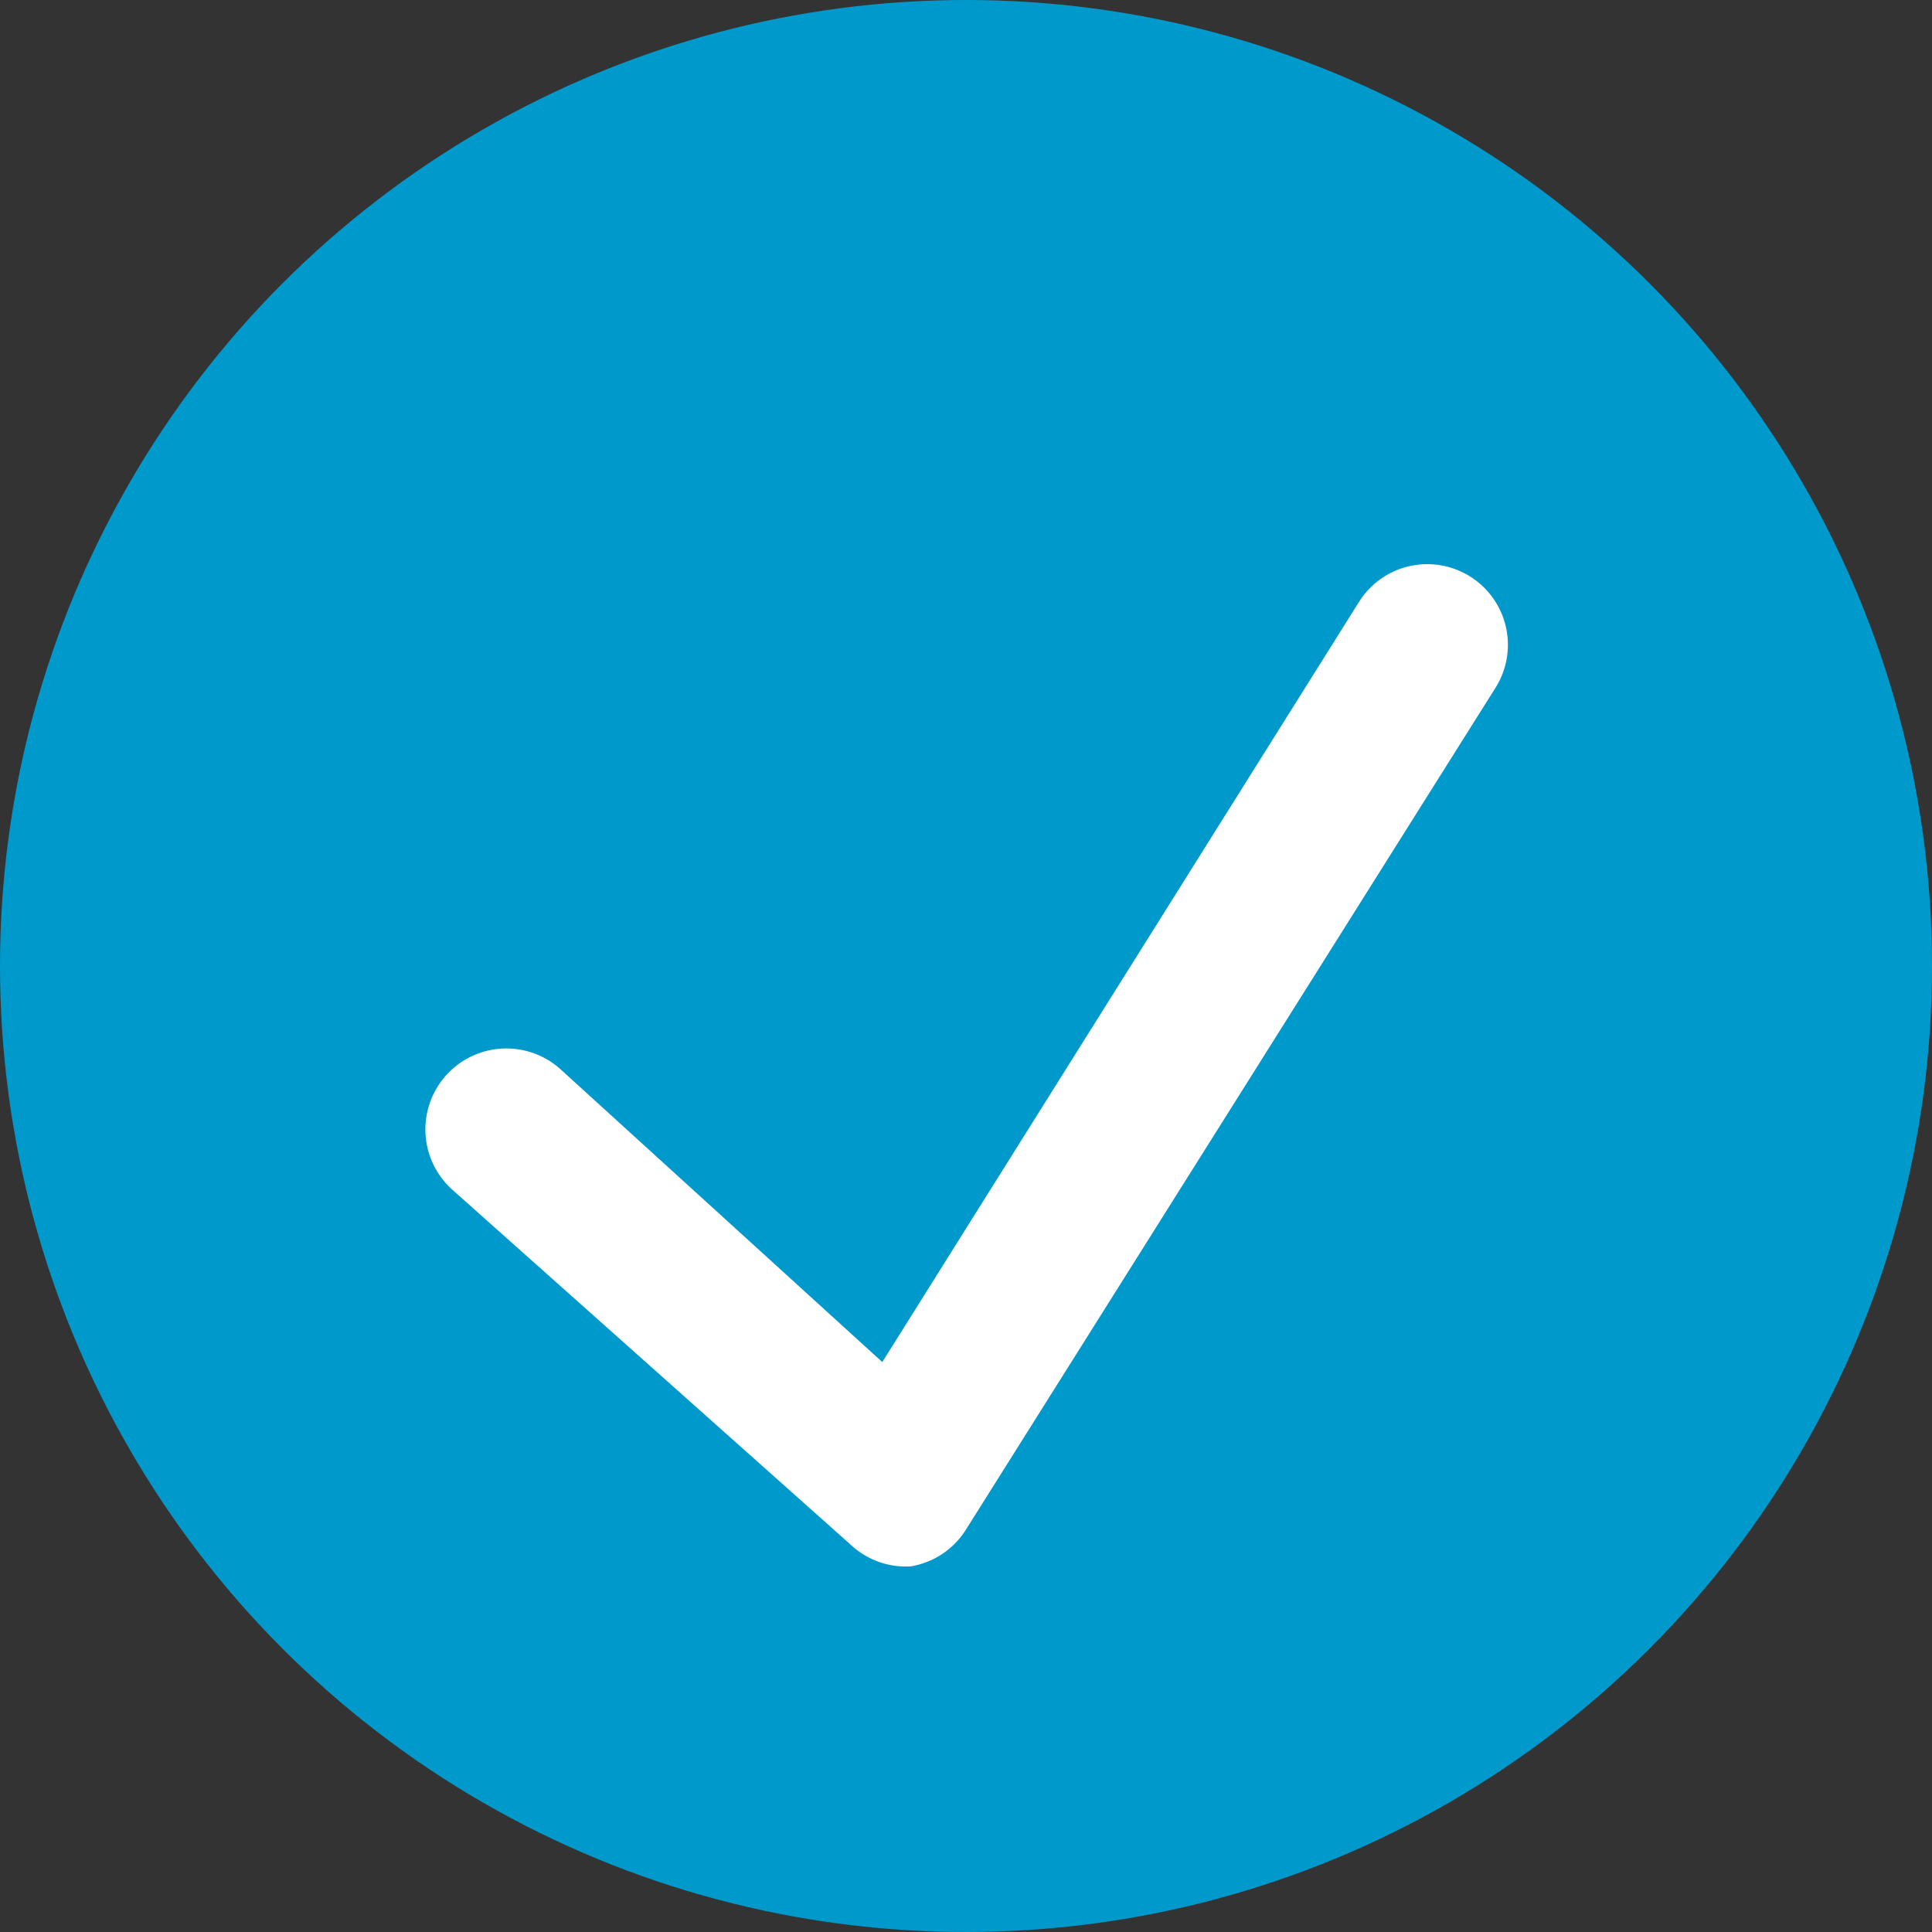 <svg id="Layer_1" data-name="Layer 1" xmlns="http://www.w3.org/2000/svg" viewBox="0 0 12 12"><rect x="0" y="0" width="12" height="12" fill="#333333" stroke="none"/><defs><style>.cls-1{fill:#09c;}.cls-2{fill:#fff;}</style></defs><title>icon_check_onclick</title><circle class="cls-1" cx="6" cy="6" r="6"/><path class="cls-2" d="M5.62,9.73a.5.5,0,0,1-.33-.13L2.81,7.39a.5.5,0,0,1,.67-.75l2,1.82L8.44,3.74a.5.5,0,0,1,.85.53L6,9.5a.5.5,0,0,1-.35.23Z"/></svg>